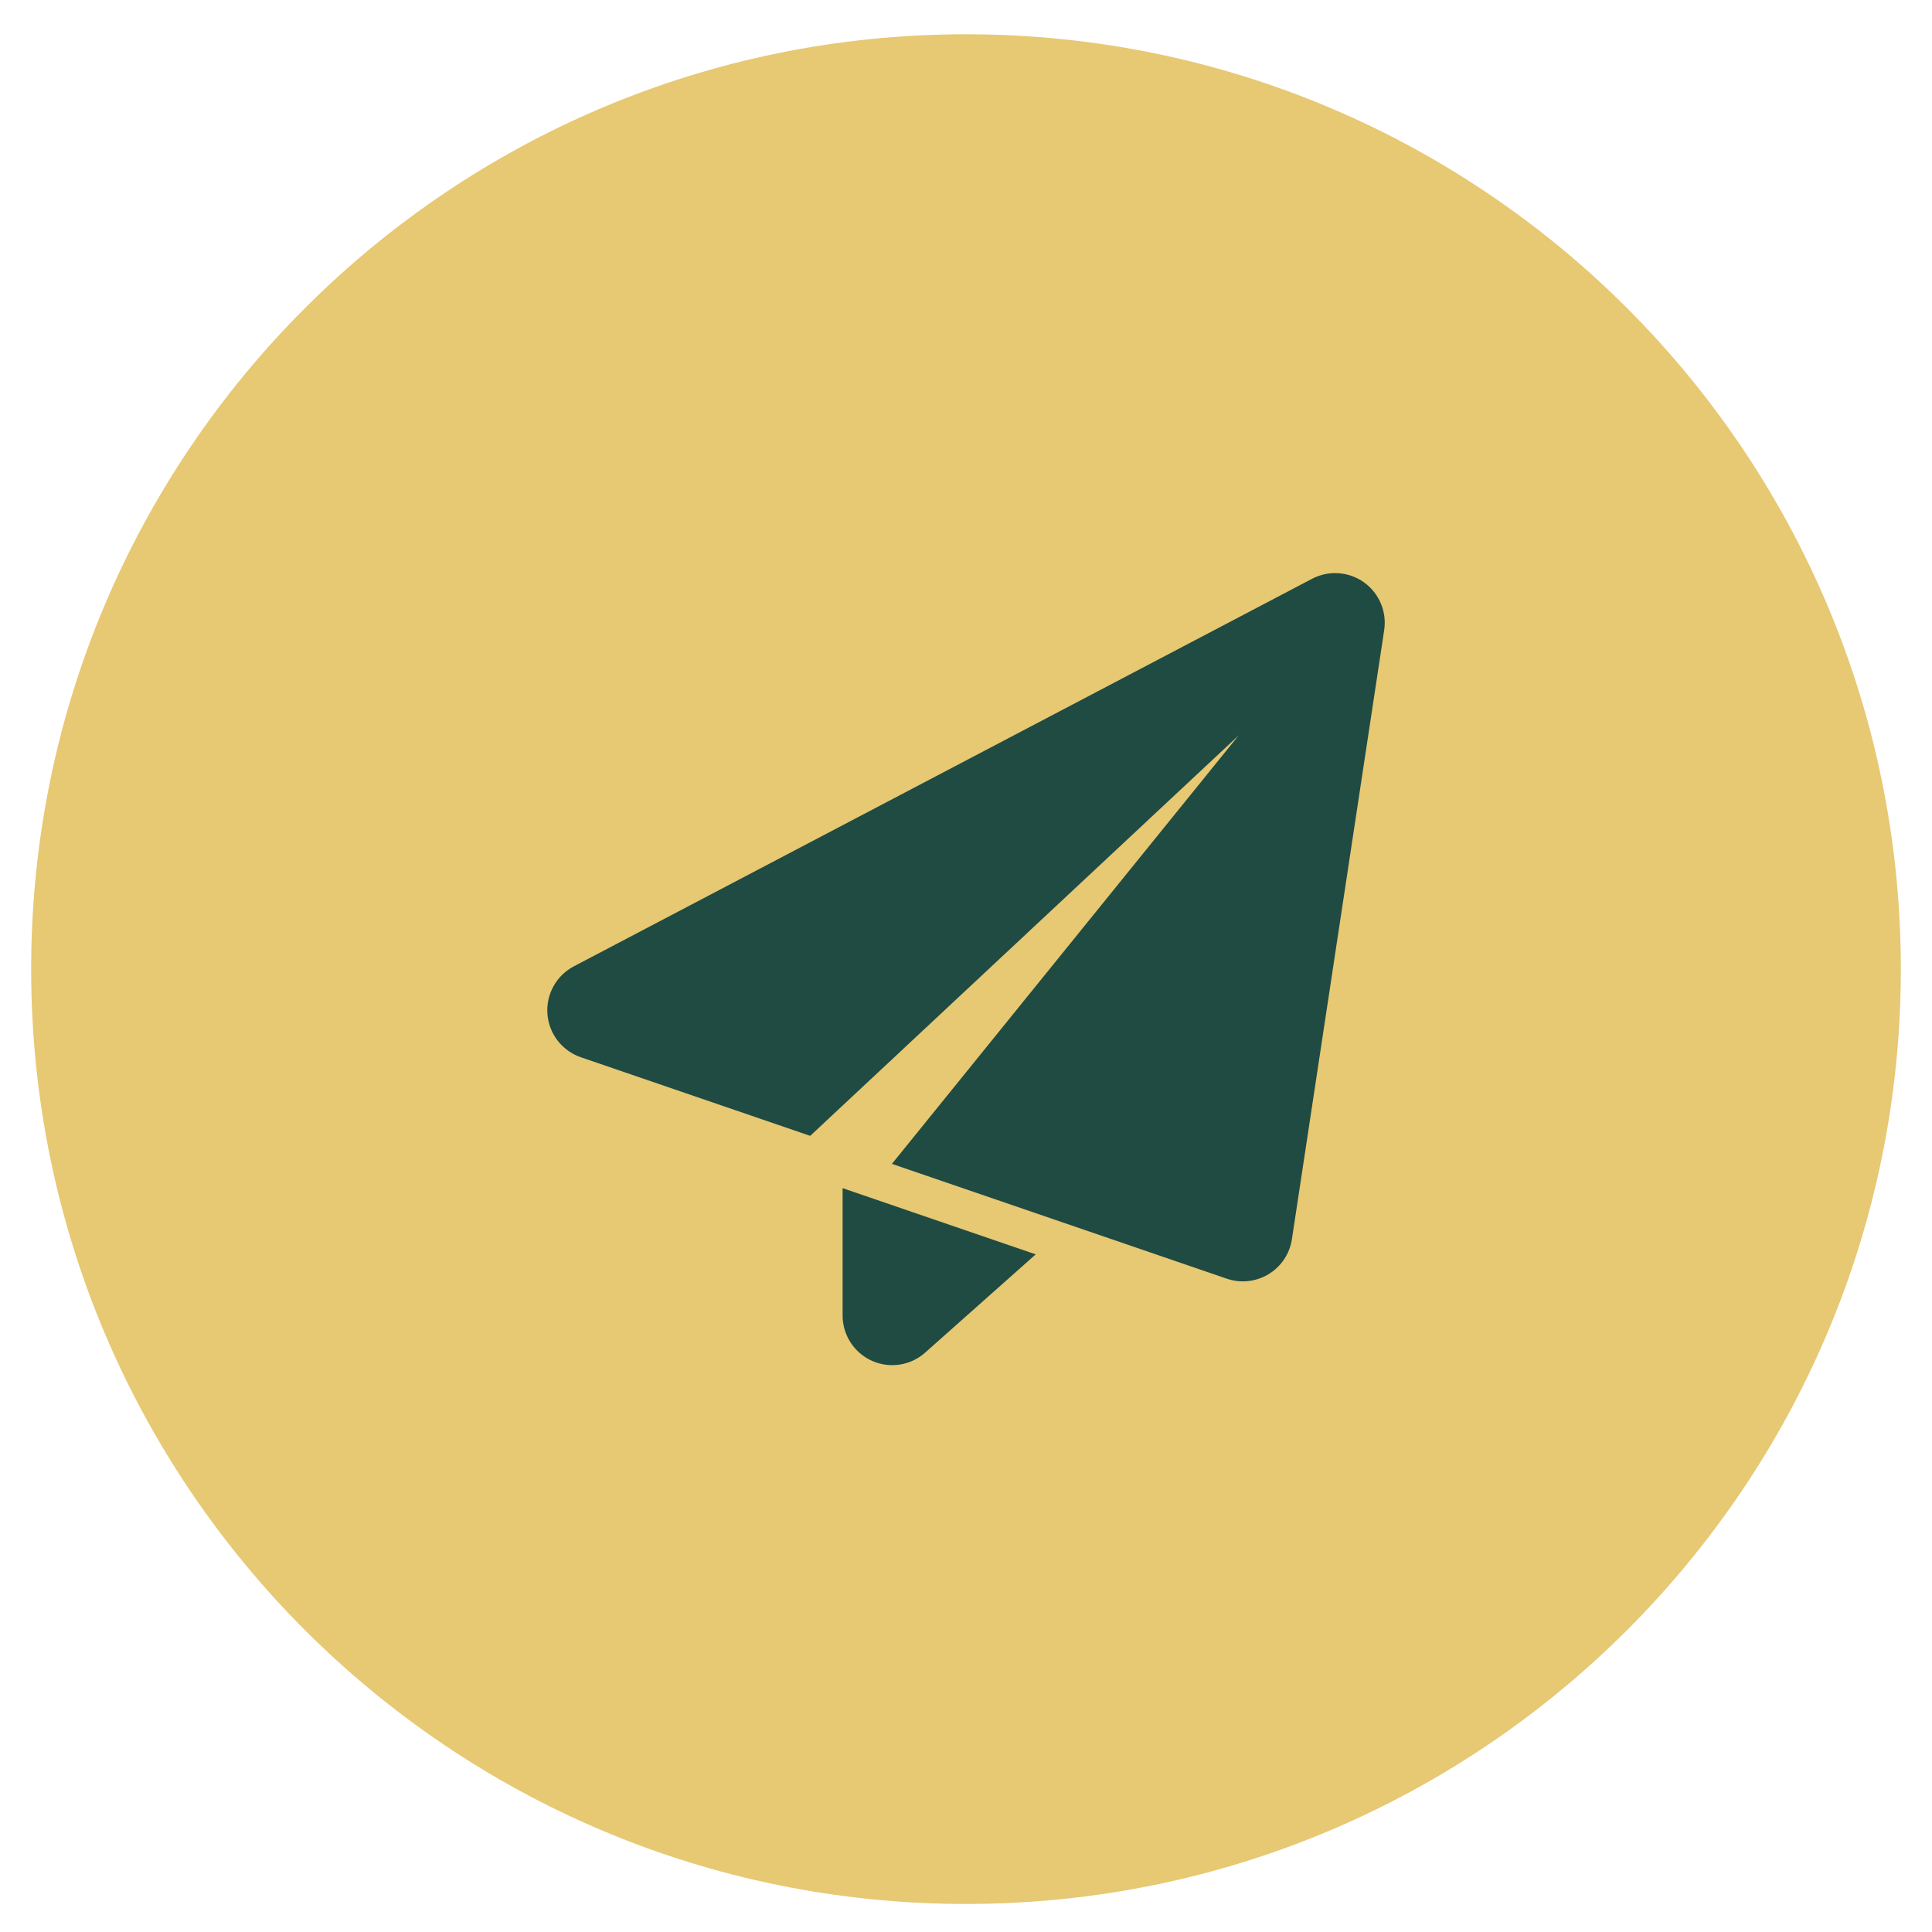 <svg width="62" height="62" viewBox="0 0 62 62" fill="none" xmlns="http://www.w3.org/2000/svg">
<g clip-path="url(#clip0_2_1982)">
<g clip-path="url(#clip1_2_1982)">
<g clip-path="url(#clip2_2_1982)">
<path d="M31 61.1C47.569 61.1 61 47.669 61 31.1C61 14.532 47.569 1.1 31 1.1C14.431 1.1 1 14.532 1 31.1C1 47.669 14.431 61.1 31 61.1Z" fill="#E7C873"/>
<path fill-rule="evenodd" clip-rule="evenodd" d="M44.42 20.221C44.51 19.629 44.258 19.035 43.769 18.686C43.28 18.339 42.636 18.295 42.105 18.574C37.854 20.806 22.983 28.614 18.415 31.011C17.852 31.306 17.519 31.909 17.568 32.543C17.616 33.176 18.037 33.721 18.639 33.928C20.418 34.536 22.591 35.283 26 36.451L39.75 23.6L28.623 37.35C32.258 38.596 37.941 40.545 39.368 41.034C39.814 41.188 40.306 41.134 40.71 40.89C41.114 40.645 41.388 40.234 41.459 39.766L44.42 20.221Z" fill="#1F4B43"/>
<path fill-rule="evenodd" clip-rule="evenodd" d="M27.04 38.129V42.216C27.04 42.844 27.409 43.413 27.98 43.669C28.552 43.926 29.221 43.824 29.69 43.406L33.237 40.254L27.04 38.129Z" fill="#1F4B43"/>
</g>
</g>
</g>
<defs>
<clipPath id="clip0_2_1982">
<rect width="61" height="61" fill="white" transform="translate(0.5 0.2)"/>
</clipPath>
<clipPath id="clip1_2_1982">
<rect width="61" height="61" fill="white" transform="translate(0.5 0.2)"/>
</clipPath>
<clipPath id="clip2_2_1982">
<rect width="61" height="61" fill="white" transform="translate(0.5 0.2)"/>
</clipPath>
</defs>
</svg>
